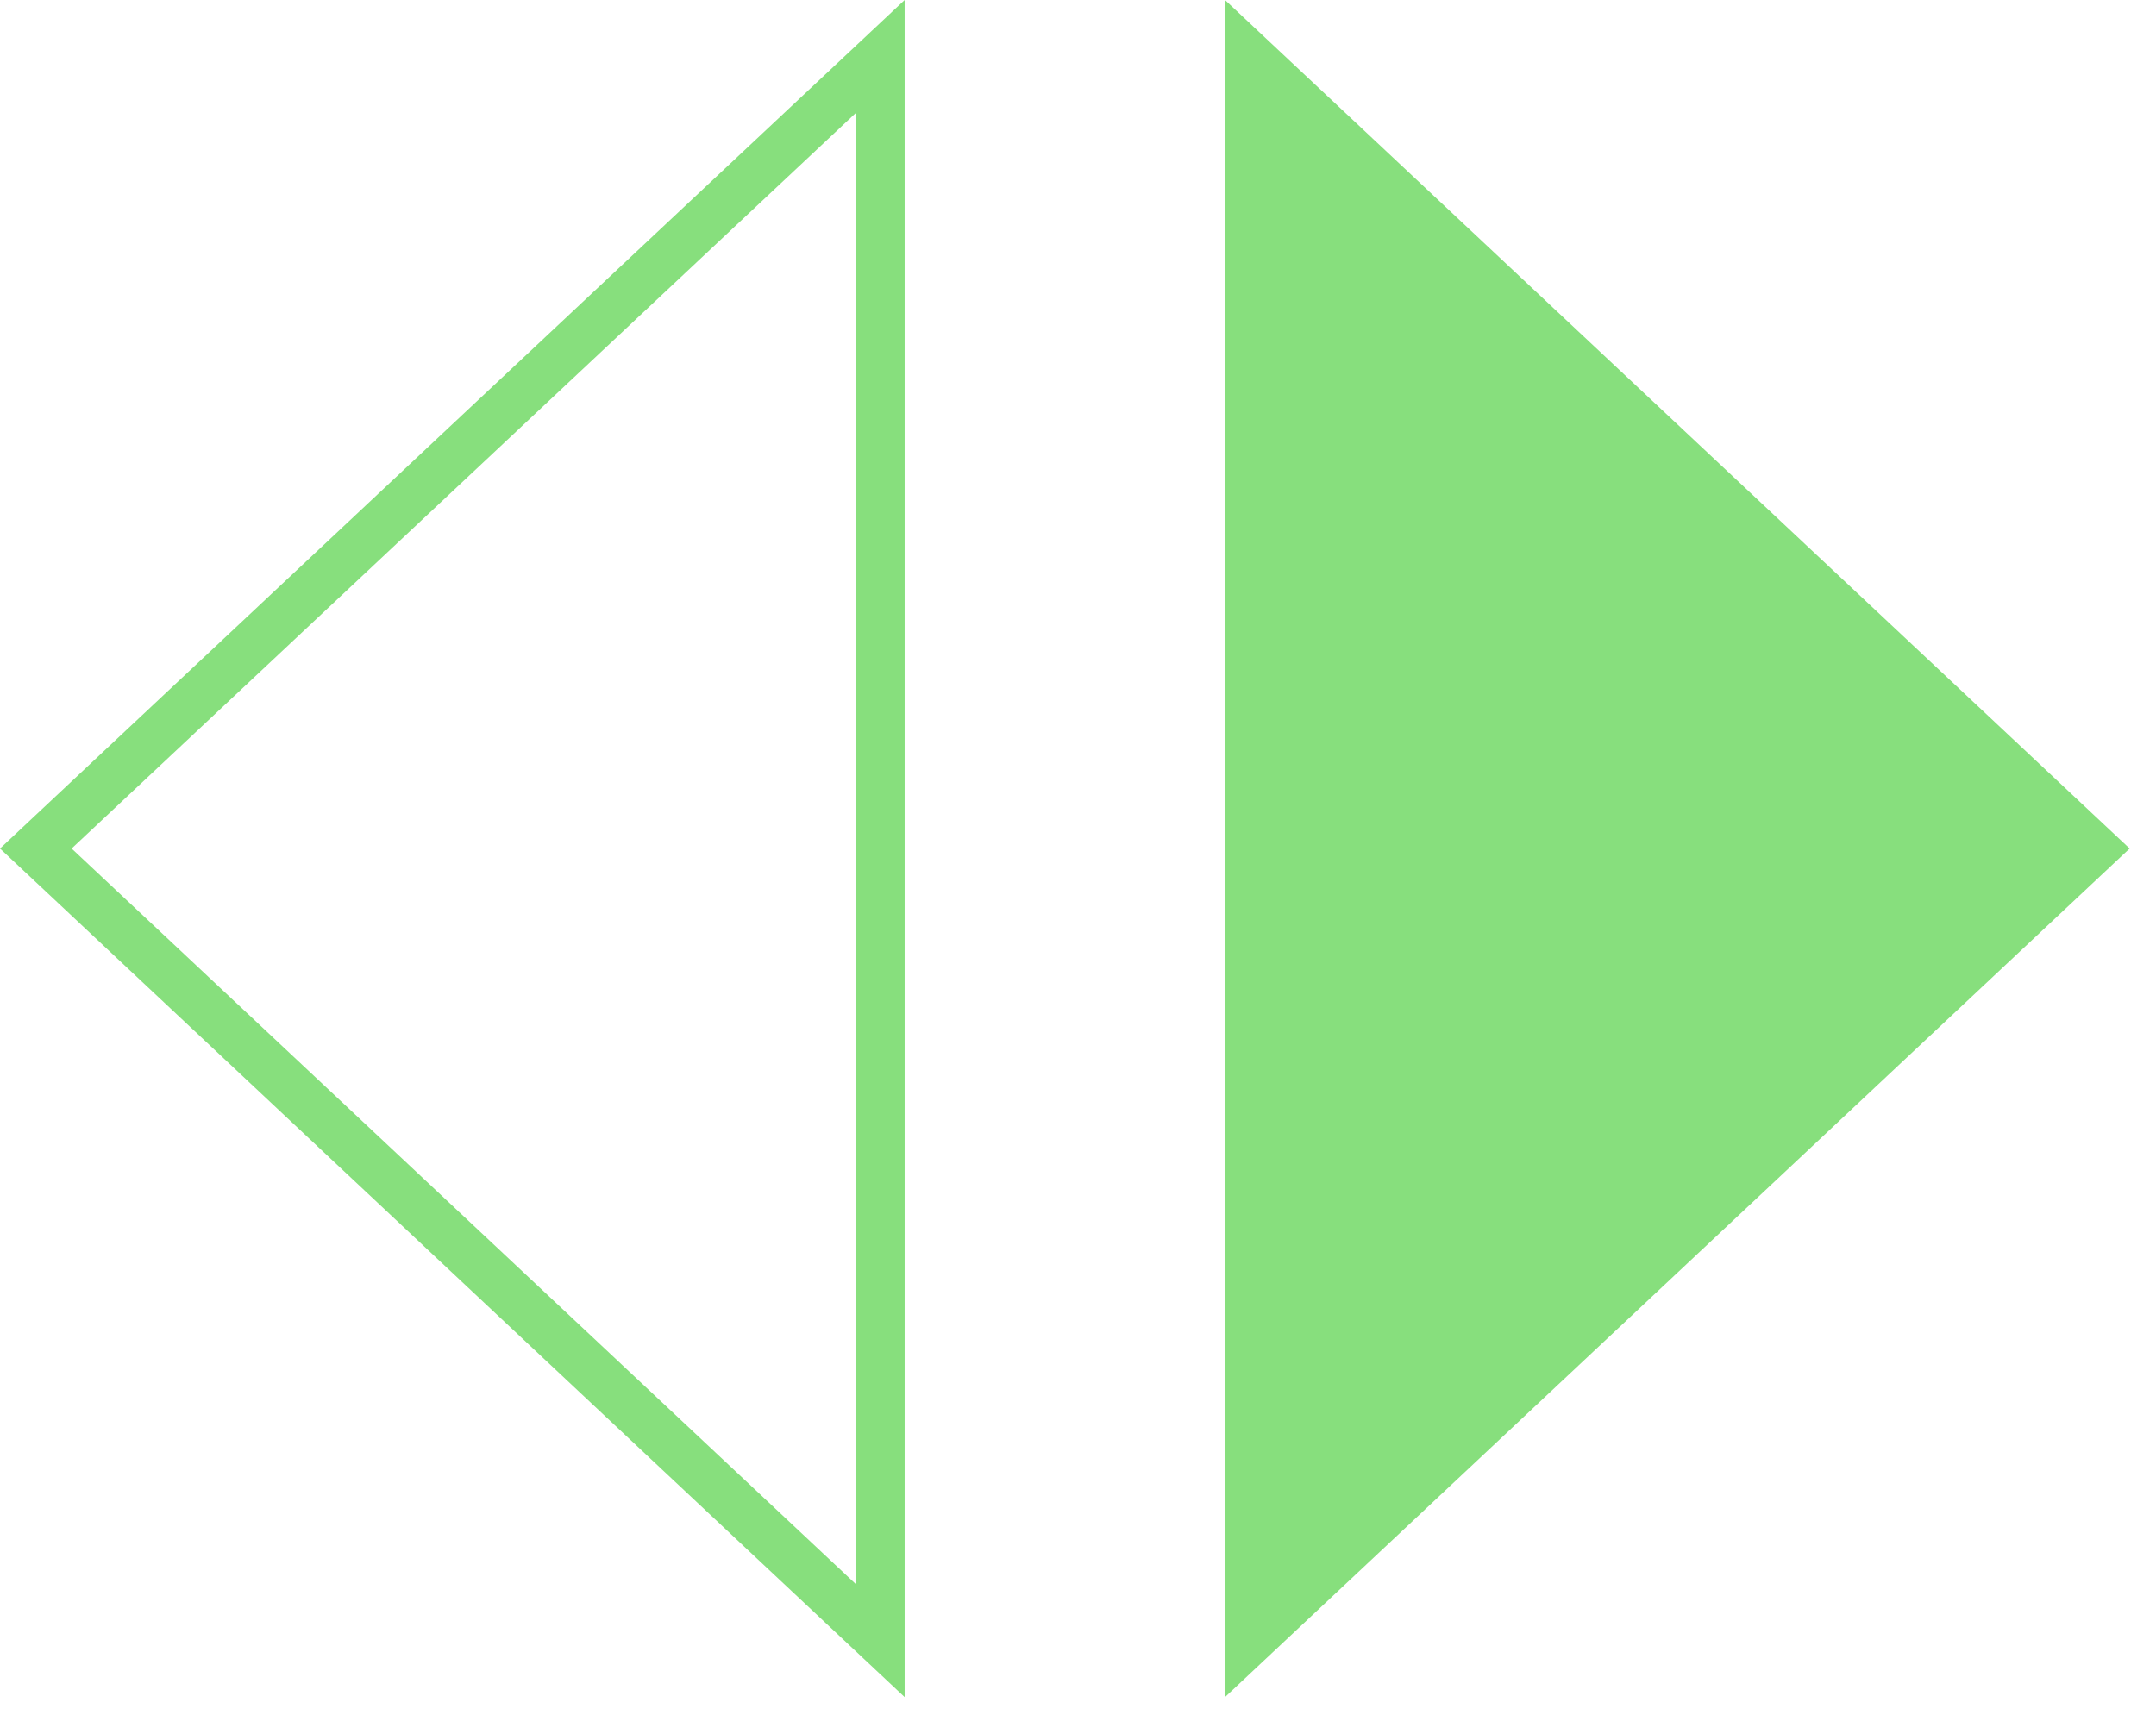 <svg width="44" height="35" viewBox="0 0 44 35" fill="none" xmlns="http://www.w3.org/2000/svg">
<path d="M43.462 17.32L25 34.641L25 0L43.462 17.32Z" fill="#87DF7D"/>
<path d="M17.962 33.486L0.731 17.32L17.962 1.155L17.962 33.486Z" stroke="#87DF7D"/>
</svg>
